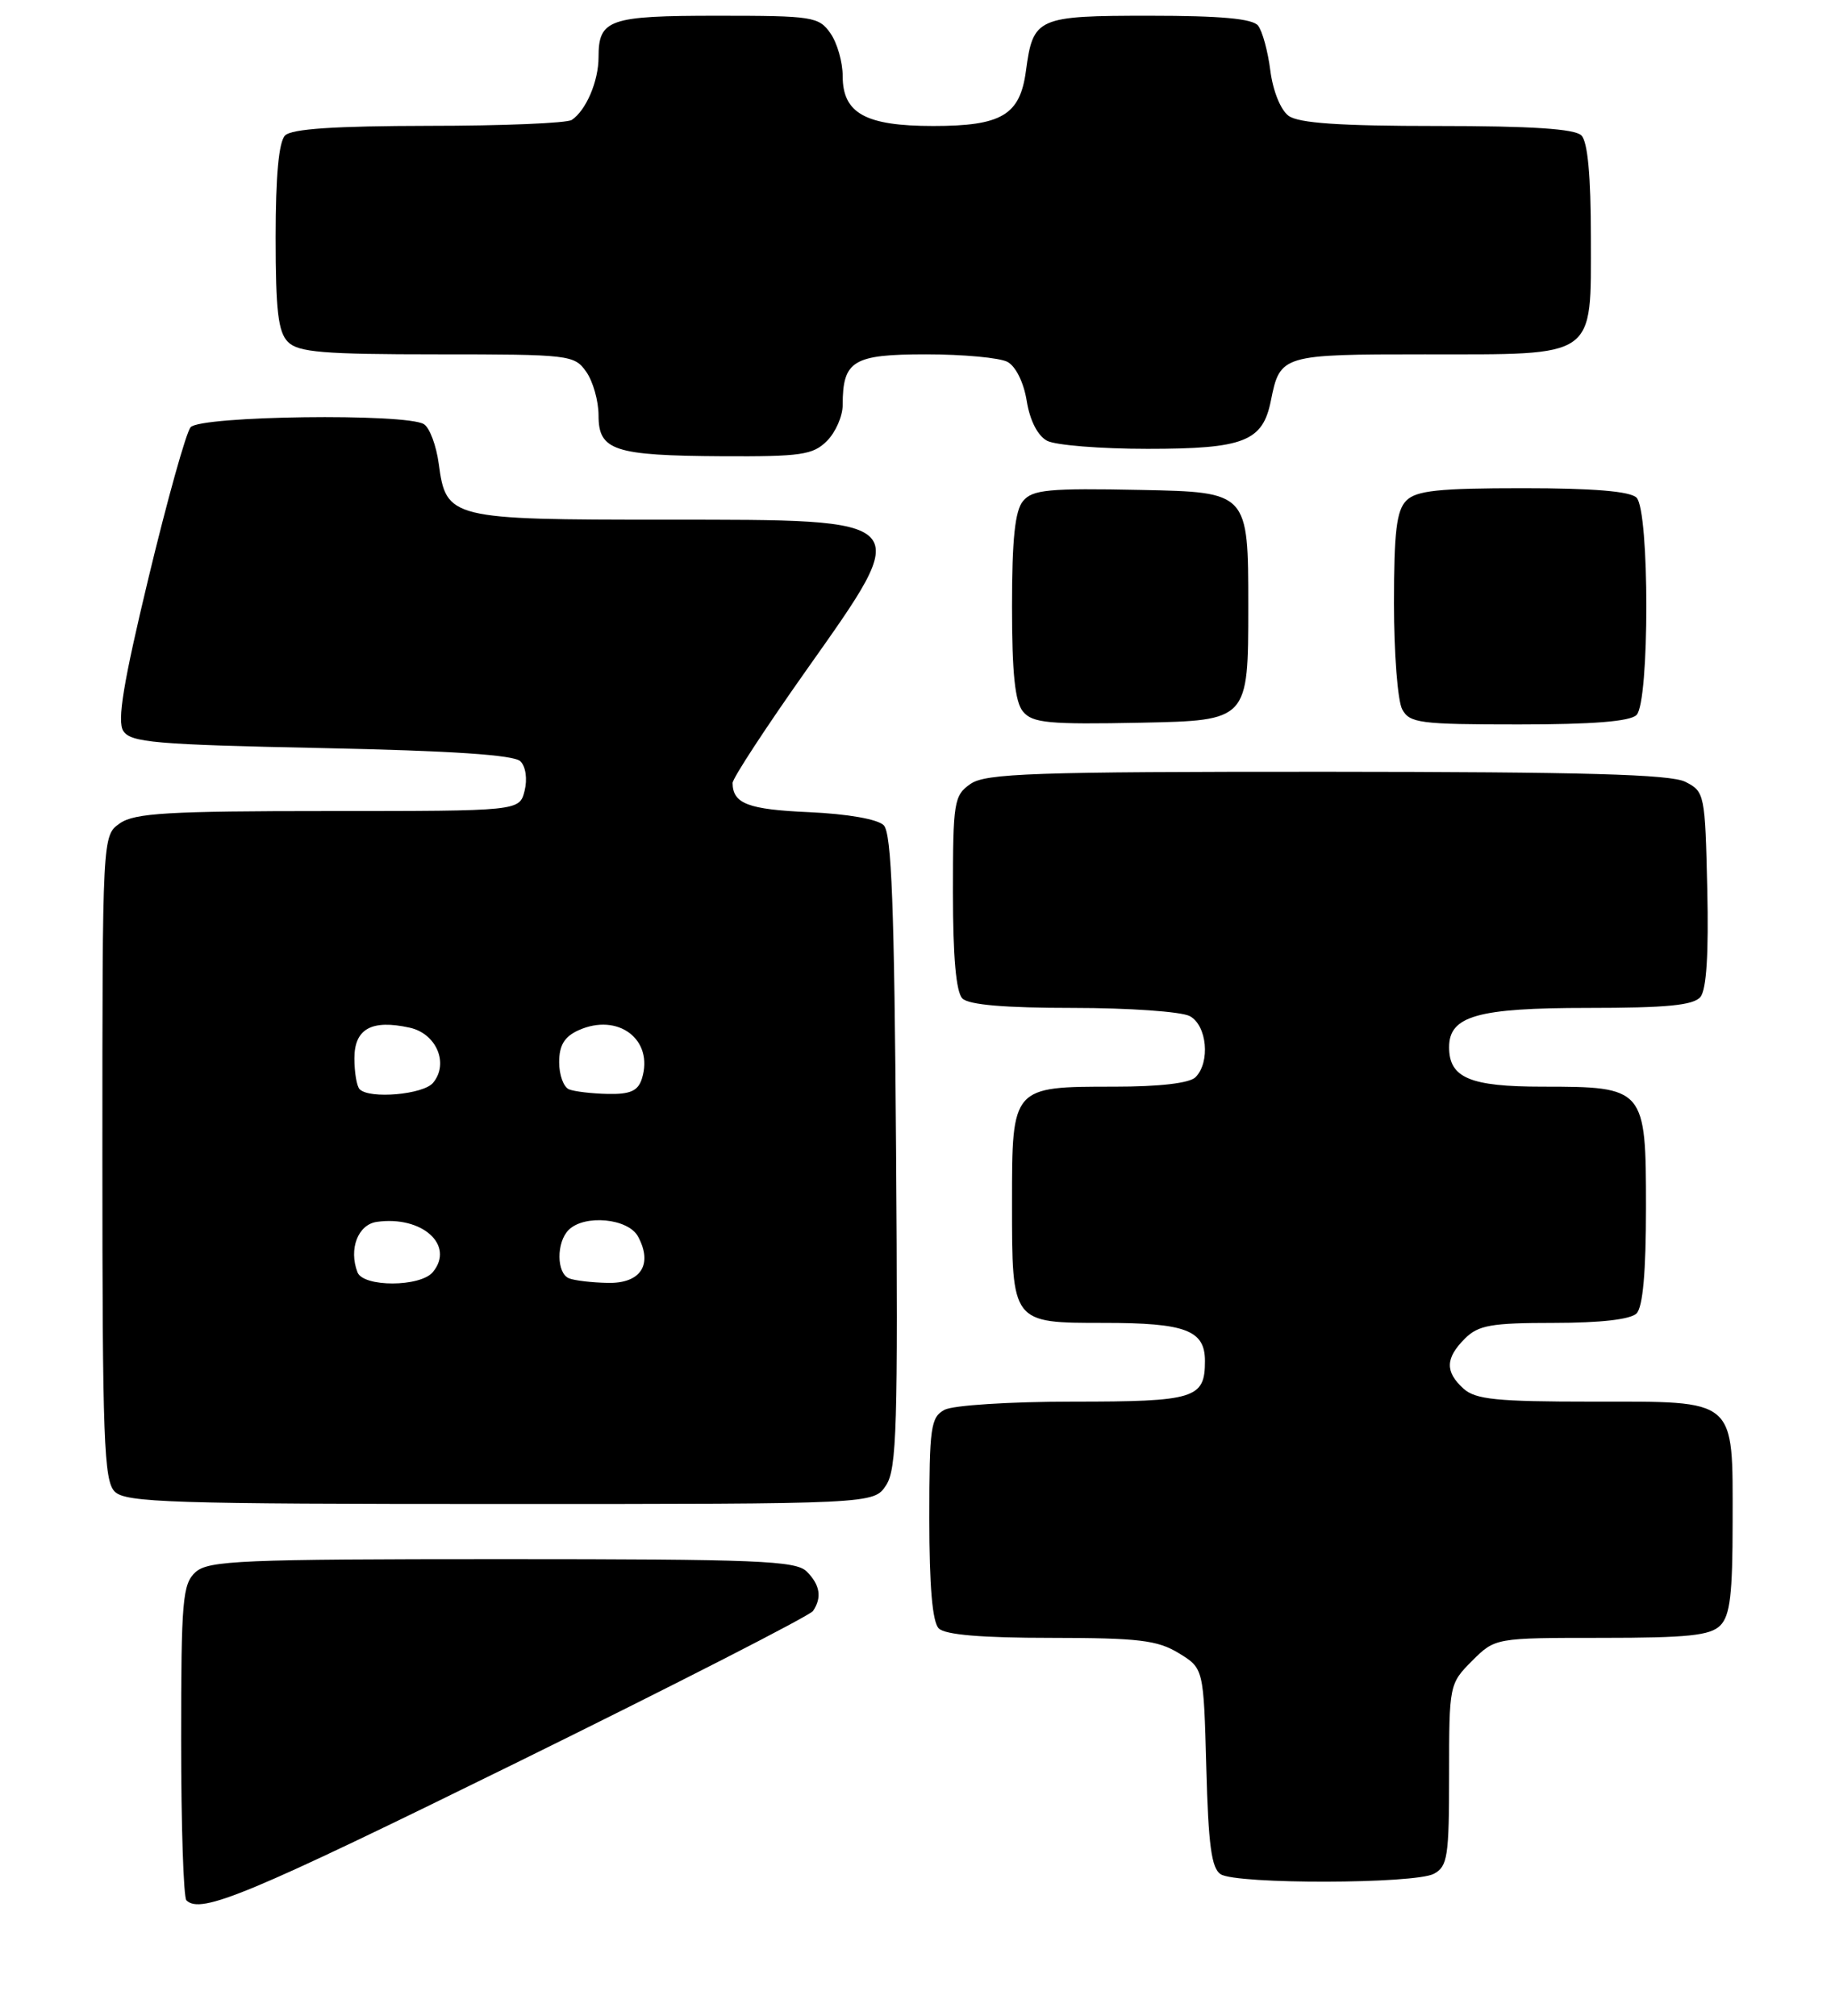 <?xml version="1.0" encoding="UTF-8" standalone="no"?>
<!DOCTYPE svg PUBLIC "-//W3C//DTD SVG 1.1//EN" "http://www.w3.org/Graphics/SVG/1.1/DTD/svg11.dtd" >
<svg xmlns="http://www.w3.org/2000/svg" xmlns:xlink="http://www.w3.org/1999/xlink" version="1.1" viewBox="0 0 233 256">
 <g >
 <path fill="currentColor"
d=" M 65.61 223.84 C 85.90 213.85 102.83 205.18 103.23 204.59 C 104.39 202.88 104.13 201.27 102.43 199.57 C 101.06 198.20 96.15 198.00 63.76 198.00 C 30.64 198.00 26.46 198.18 24.83 199.65 C 23.18 201.15 23.00 203.19 23.00 220.99 C 23.00 231.81 23.30 240.97 23.67 241.33 C 25.48 243.14 31.47 240.64 65.61 223.84 Z  M 182.07 237.96 C 183.81 237.03 184.00 235.78 184.00 225.39 C 184.00 213.96 184.03 213.82 186.92 210.92 C 189.85 208.00 189.85 208.00 203.35 208.00 C 214.30 208.00 217.16 207.70 218.43 206.43 C 219.68 205.18 220.00 202.47 220.00 193.26 C 220.00 177.42 220.68 178.00 202.17 178.00 C 190.07 178.00 187.35 177.73 185.83 176.35 C 183.47 174.21 183.52 172.48 186.00 170.00 C 187.71 168.29 189.33 168.00 197.30 168.00 C 203.20 168.00 207.04 167.56 207.80 166.80 C 208.60 166.00 209.00 161.55 209.00 153.36 C 209.00 138.17 208.86 138.00 195.85 138.00 C 186.64 138.00 184.00 136.88 184.00 132.99 C 184.00 129.02 187.60 128.00 201.60 128.00 C 211.61 128.00 215.03 127.67 215.91 126.61 C 216.68 125.68 216.97 121.12 216.78 112.89 C 216.51 100.86 216.44 100.52 214.00 99.29 C 212.10 98.33 201.12 98.03 168.47 98.01 C 131.13 98.00 125.15 98.21 123.22 99.56 C 121.13 101.02 121.00 101.84 121.00 113.36 C 121.00 121.55 121.40 126.00 122.20 126.80 C 123.01 127.61 127.59 128.00 136.27 128.00 C 143.34 128.00 150.00 128.47 151.07 129.04 C 153.26 130.21 153.70 134.90 151.80 136.80 C 151.04 137.56 147.24 138.00 141.49 138.00 C 128.48 138.00 128.50 137.97 128.50 152.76 C 128.50 168.07 128.44 168.00 140.19 168.00 C 150.55 168.00 153.00 168.93 153.00 172.84 C 153.00 177.61 151.75 178.00 136.23 178.00 C 128.24 178.00 121.01 178.46 119.93 179.04 C 118.18 179.98 118.00 181.24 118.00 192.84 C 118.00 201.43 118.39 205.99 119.20 206.80 C 120.01 207.61 124.64 208.00 133.45 208.00 C 144.58 208.01 146.97 208.29 149.67 209.94 C 152.83 211.87 152.83 211.87 153.17 224.47 C 153.43 234.33 153.83 237.28 155.00 238.02 C 157.04 239.31 179.65 239.26 182.07 237.96 Z  M 112.51 188.62 C 113.87 186.56 114.03 181.08 113.78 146.17 C 113.56 115.01 113.21 105.81 112.21 104.80 C 111.43 104.03 107.62 103.36 102.71 103.14 C 94.98 102.80 93.05 102.06 93.02 99.44 C 93.01 98.86 97.24 92.39 102.42 85.06 C 116.10 65.70 116.38 66.00 84.60 66.00 C 57.12 66.00 56.65 65.88 55.71 58.90 C 55.40 56.59 54.56 54.33 53.83 53.87 C 51.60 52.46 25.41 52.80 24.20 54.26 C 23.62 54.95 21.23 63.53 18.87 73.33 C 15.65 86.73 14.86 91.55 15.65 92.82 C 16.58 94.29 19.65 94.56 40.81 95.00 C 57.35 95.34 65.27 95.87 66.08 96.68 C 66.76 97.36 66.98 98.94 66.61 100.43 C 65.96 103.00 65.96 103.00 41.70 103.00 C 21.37 103.00 17.09 103.25 15.22 104.56 C 13.00 106.11 13.00 106.11 13.00 146.99 C 13.00 182.81 13.19 188.05 14.57 189.43 C 15.96 190.81 21.79 191.00 63.55 191.00 C 110.95 191.00 110.95 191.00 112.51 188.62 Z  M 158.50 77.00 C 158.50 62.50 158.50 62.50 144.90 62.22 C 133.15 61.98 131.10 62.18 129.90 63.63 C 128.88 64.85 128.50 68.47 128.50 77.00 C 128.50 85.53 128.88 89.15 129.90 90.37 C 131.10 91.82 133.15 92.02 144.90 91.78 C 158.50 91.50 158.50 91.50 158.50 77.00 Z  M 207.80 90.80 C 209.46 89.14 209.46 64.86 207.80 63.20 C 206.99 62.39 202.33 62.00 193.37 62.00 C 182.68 62.00 179.84 62.30 178.57 63.57 C 177.33 64.82 177.00 67.52 177.00 76.64 C 177.00 82.96 177.47 89.00 178.04 90.07 C 178.98 91.83 180.25 92.00 192.84 92.00 C 202.21 92.00 206.98 91.62 207.80 90.80 Z  M 105.00 56.00 C 106.10 54.90 107.00 52.85 107.00 51.43 C 107.00 45.79 108.31 45.00 117.60 45.00 C 122.29 45.00 126.94 45.43 127.93 45.96 C 128.98 46.53 130.00 48.59 130.37 50.93 C 130.77 53.40 131.76 55.33 132.94 55.97 C 134.00 56.54 139.75 57.00 145.71 57.00 C 157.95 57.00 160.34 56.07 161.37 50.88 C 162.54 45.06 162.75 45.00 180.90 45.00 C 202.92 45.00 202.00 45.65 202.00 30.14 C 202.00 22.34 201.60 18.00 200.80 17.20 C 199.96 16.36 194.46 16.00 182.49 16.00 C 170.13 16.00 164.89 15.64 163.62 14.71 C 162.61 13.97 161.63 11.54 161.30 8.96 C 160.99 6.51 160.29 3.94 159.74 3.25 C 159.04 2.37 155.01 2.00 146.00 2.00 C 131.67 2.00 131.18 2.22 130.27 9.00 C 129.52 14.62 127.19 16.00 118.50 16.00 C 109.91 16.00 107.00 14.40 107.00 9.67 C 107.00 7.89 106.30 5.44 105.44 4.22 C 103.97 2.12 103.18 2.00 91.14 2.00 C 77.30 2.00 76.00 2.45 76.00 7.27 C 76.00 10.31 74.42 14.02 72.60 15.23 C 72.00 15.64 63.83 15.98 54.45 15.98 C 42.54 16.00 37.04 16.36 36.20 17.20 C 35.40 18.00 35.00 22.34 35.00 30.13 C 35.00 39.46 35.32 42.18 36.57 43.43 C 37.88 44.74 41.06 45.00 55.51 45.00 C 72.33 45.00 72.94 45.07 74.44 47.22 C 75.30 48.44 76.00 50.93 76.00 52.75 C 76.00 57.22 77.94 57.86 91.75 57.94 C 101.72 57.99 103.23 57.77 105.00 56.00 Z  M 45.39 161.57 C 44.26 158.62 45.45 155.51 47.85 155.17 C 53.59 154.36 57.79 158.13 54.96 161.55 C 53.37 163.46 46.12 163.48 45.39 161.57 Z  M 72.25 162.34 C 70.66 161.70 70.63 157.77 72.20 156.20 C 74.21 154.19 79.78 154.72 81.02 157.04 C 82.93 160.60 81.35 163.01 77.18 162.92 C 75.16 162.88 72.94 162.62 72.25 162.34 Z  M 45.67 138.33 C 45.30 137.97 45.00 136.20 45.00 134.40 C 45.00 130.65 47.18 129.44 52.02 130.51 C 55.41 131.25 57.03 135.06 54.99 137.51 C 53.76 139.00 46.93 139.60 45.67 138.33 Z  M 72.25 138.34 C 71.56 138.06 71.00 136.51 71.00 134.90 C 71.00 132.76 71.66 131.66 73.43 130.85 C 78.49 128.55 83.07 132.04 81.50 137.00 C 81.01 138.54 80.03 138.98 77.18 138.92 C 75.16 138.88 72.94 138.62 72.25 138.34 Z "/>
</g>
</svg>